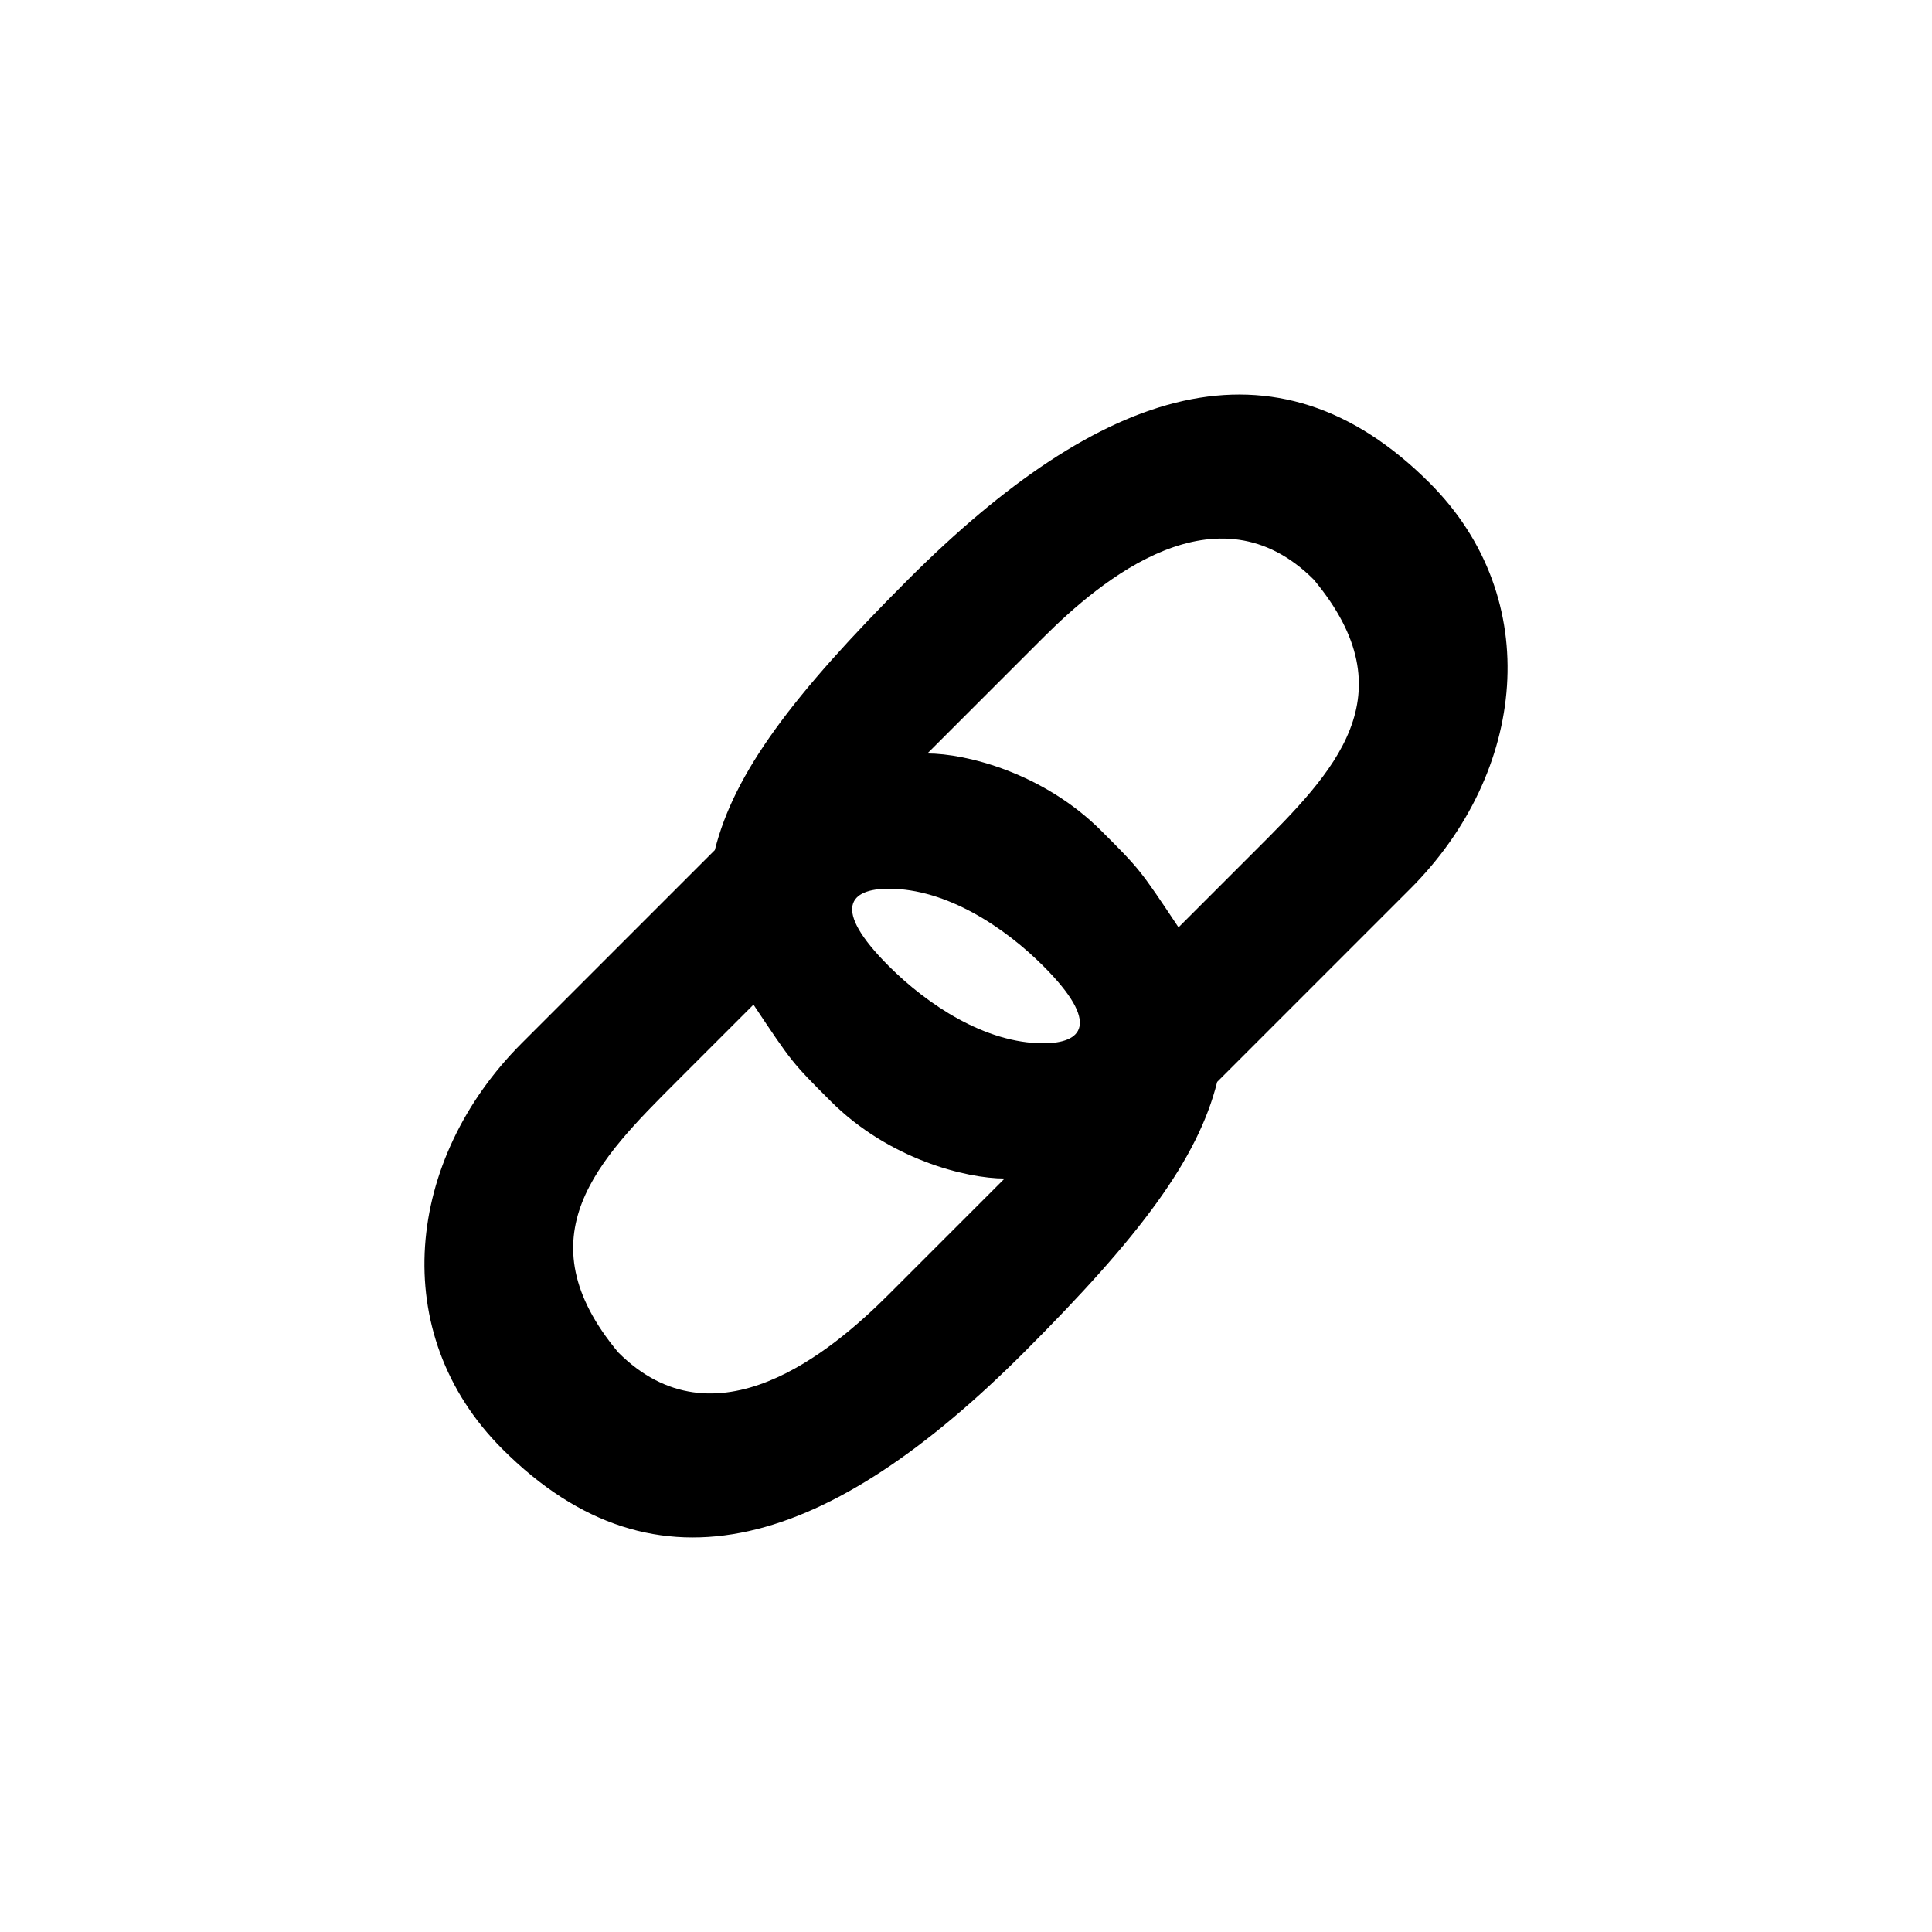 <svg version="1.1" xmlns="http://www.w3.org/2000/svg" viewBox="0 0 100 100"><path stroke="#000000" stroke-width="0" stroke-linejoin="round" stroke-linecap="round" fill="#000000" d="M 46 50 C 48 52 51 54 54 54 C 56 54 57 53 54 50 C 52 48 49 46 46 46 C 44 46 43 47 46 50 Z M 39 52 C 37 54 36 55 35 56 C 31 60 27 64 32 70 C 37 75 43 70 46 67 C 50 63 51 62 52 61 C 50 61 46 60 43 57 C 41 55 41 55 39 52 Z M 57 43 C 59 45 59 45 61 48 C 63 46 64 45 65 44 C 69 40 73 36 68 30 C 63 25 57 30 54 33 C 50 37 49 38 48 39 C 50 39 54 40 57 43 Z M 37 44 C 38 40 41 36 47 30 C 57 20 66 17 74 25 C 80 31 79 40 73 46 C 67 52 65 54 63 56 C 62 60 59 64 53 70 C 43 80 34 83 26 75 C 20 69 21 60 27 54 C 33 48 35 46 37 44 Z"></path></svg>